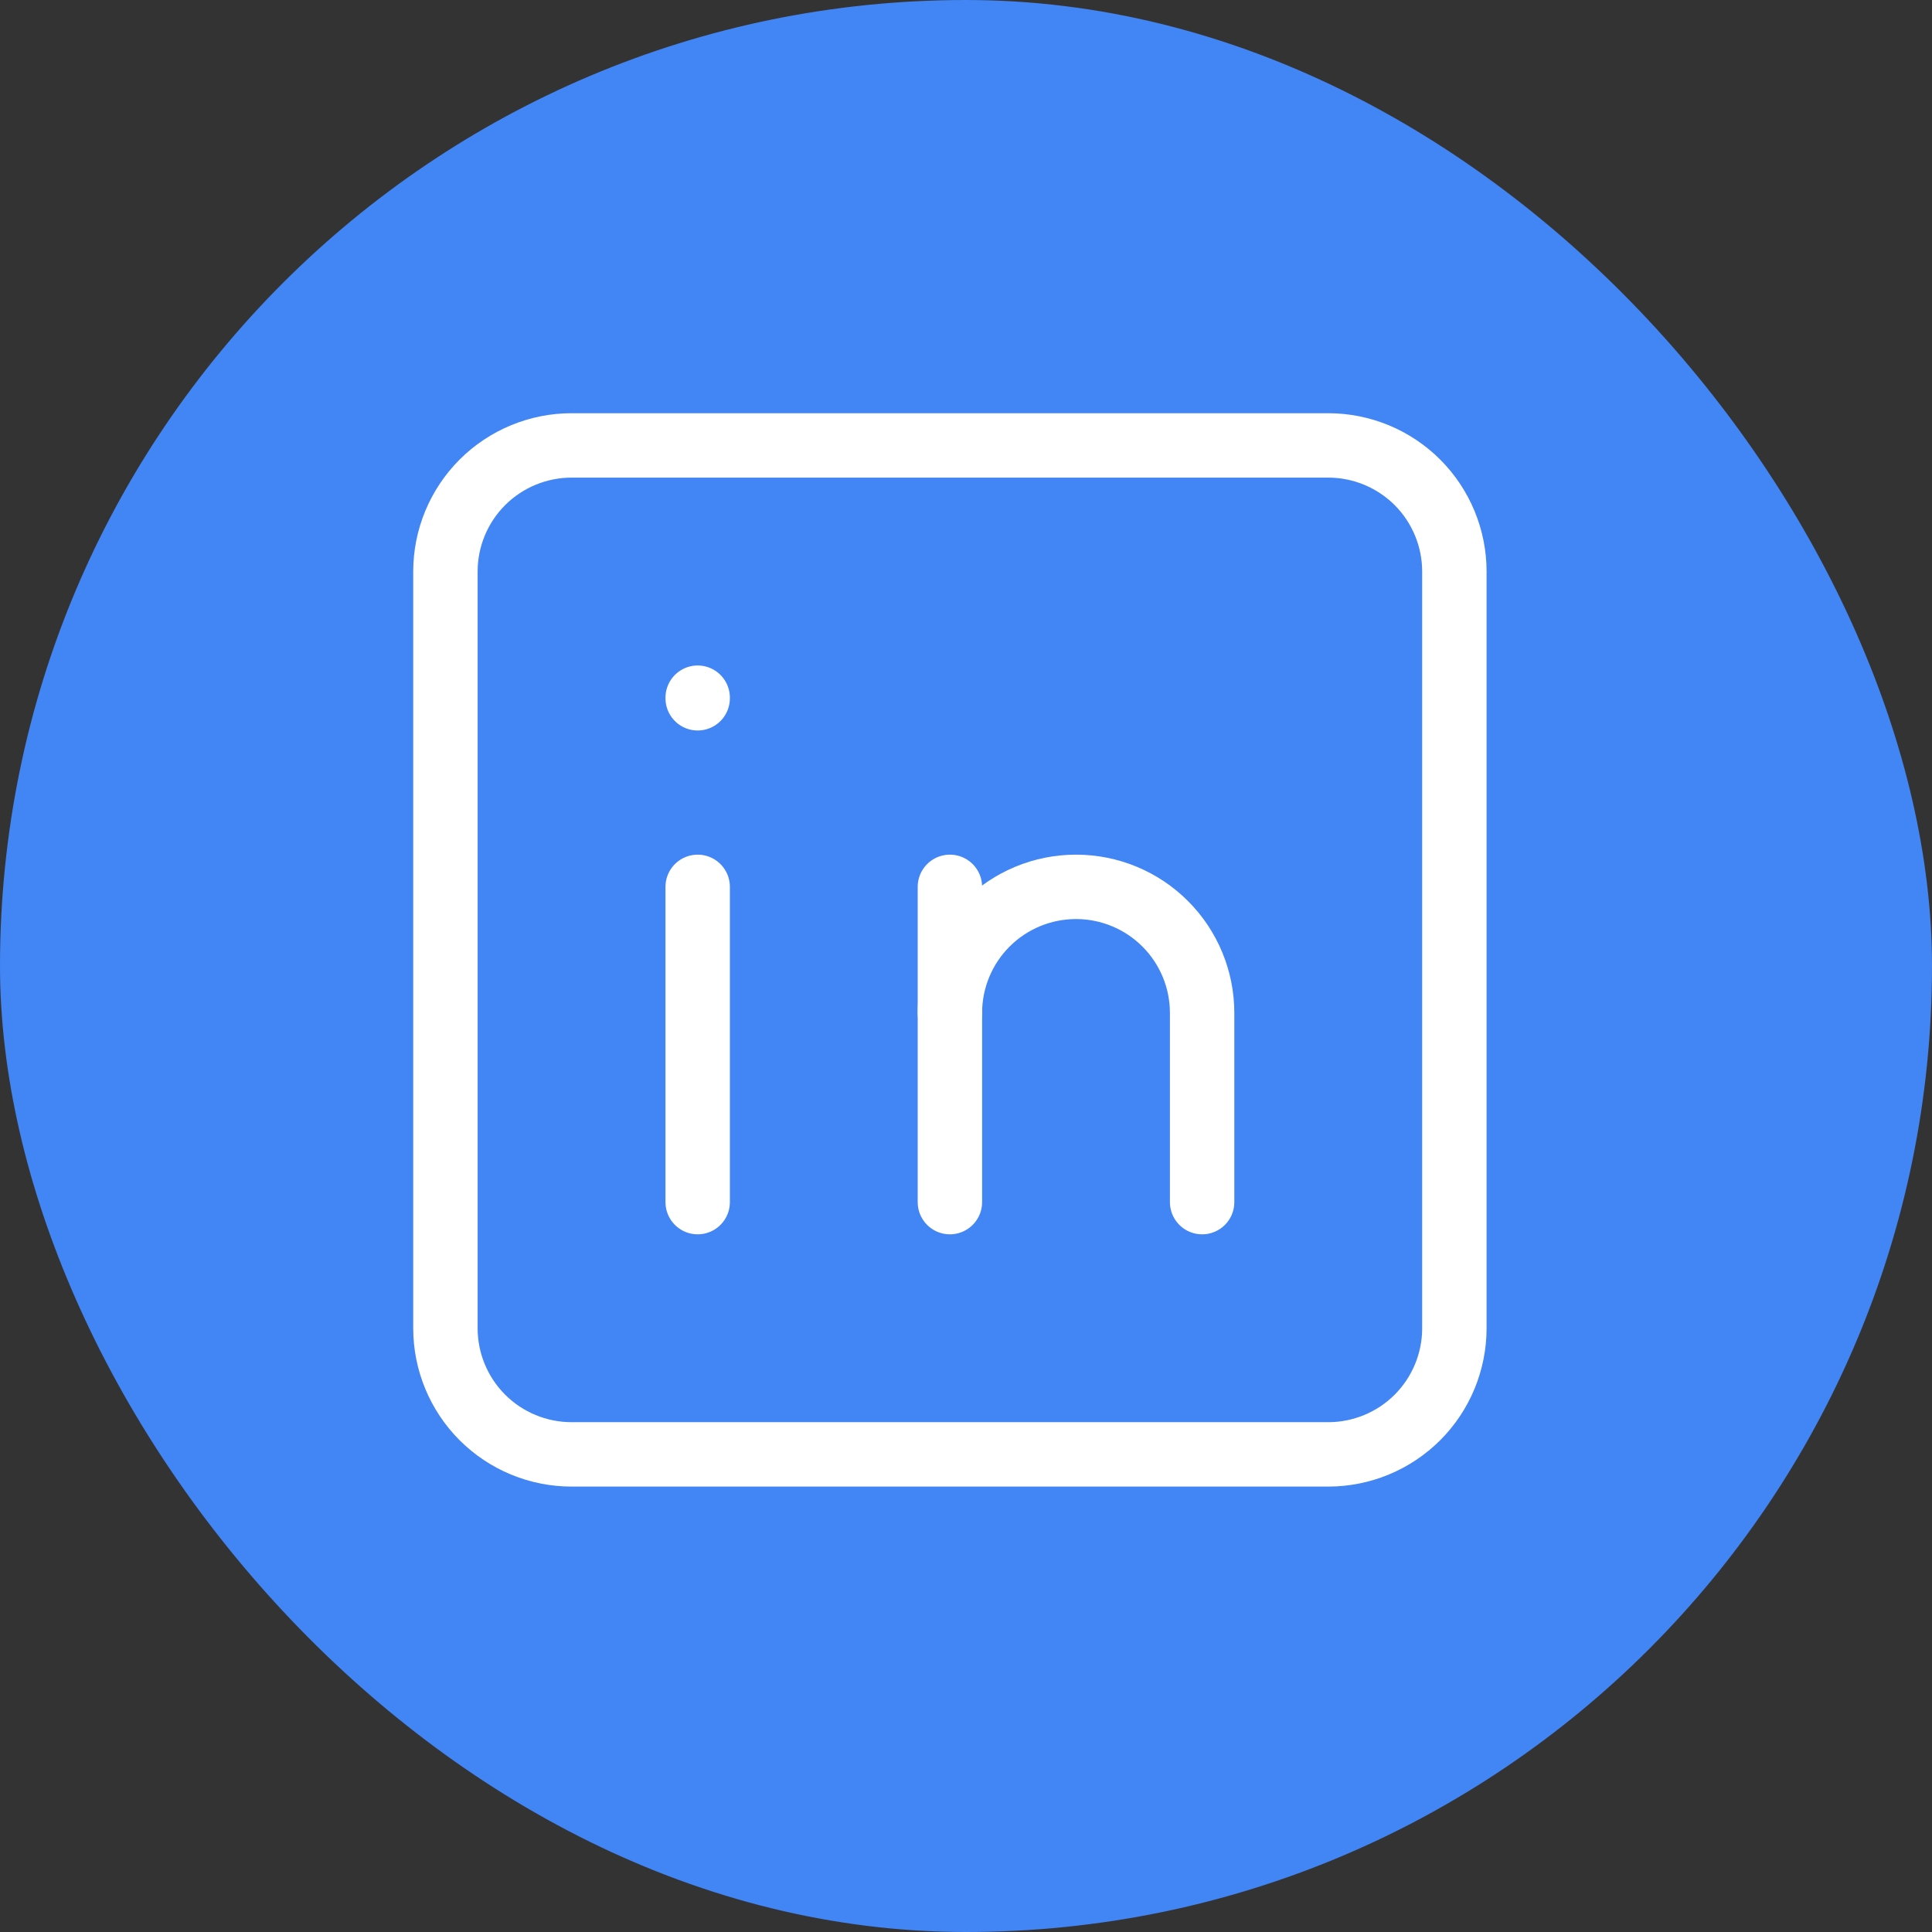 <svg width="60" height="60" viewBox="0 0 60 60" fill="none" xmlns="http://www.w3.org/2000/svg">
<rect x="0" y="0" width="60" height="60" fill="#333333" stroke="none"/>
<rect width="60" height="60" rx="30" fill="#4285F4"/>
<g clip-path="url(#clip0_783_62)">
<path d="M13.833 17.75C13.833 16.711 14.246 15.715 14.98 14.98C15.715 14.246 16.711 13.833 17.75 13.833H41.25C42.289 13.833 43.285 14.246 44.02 14.98C44.754 15.715 45.167 16.711 45.167 17.75V41.25C45.167 42.289 44.754 43.285 44.02 44.02C43.285 44.754 42.289 45.167 41.25 45.167H17.75C16.711 45.167 15.715 44.754 14.98 44.02C14.246 43.285 13.833 42.289 13.833 41.25V17.75Z" stroke="white" stroke-width="2" stroke-linecap="round" stroke-linejoin="round"/>
<path d="M21.667 27.542V37.333" stroke="white" stroke-width="2" stroke-linecap="round" stroke-linejoin="round"/>
<path d="M21.667 21.667V21.686" stroke="white" stroke-width="2" stroke-linecap="round" stroke-linejoin="round"/>
<path d="M29.5 37.333V27.542" stroke="white" stroke-width="2" stroke-linecap="round" stroke-linejoin="round"/>
<path d="M37.333 37.333V31.458C37.333 30.42 36.921 29.423 36.186 28.689C35.452 27.954 34.455 27.542 33.417 27.542C32.378 27.542 31.382 27.954 30.647 28.689C29.913 29.423 29.5 30.42 29.5 31.458" stroke="white" stroke-width="2" stroke-linecap="round" stroke-linejoin="round"/>
</g>
<defs>
<clipPath id="clip0_783_62">
<rect width="47" height="47" fill="white" transform="translate(6 6)"/>
</clipPath>
</defs>
</svg>
